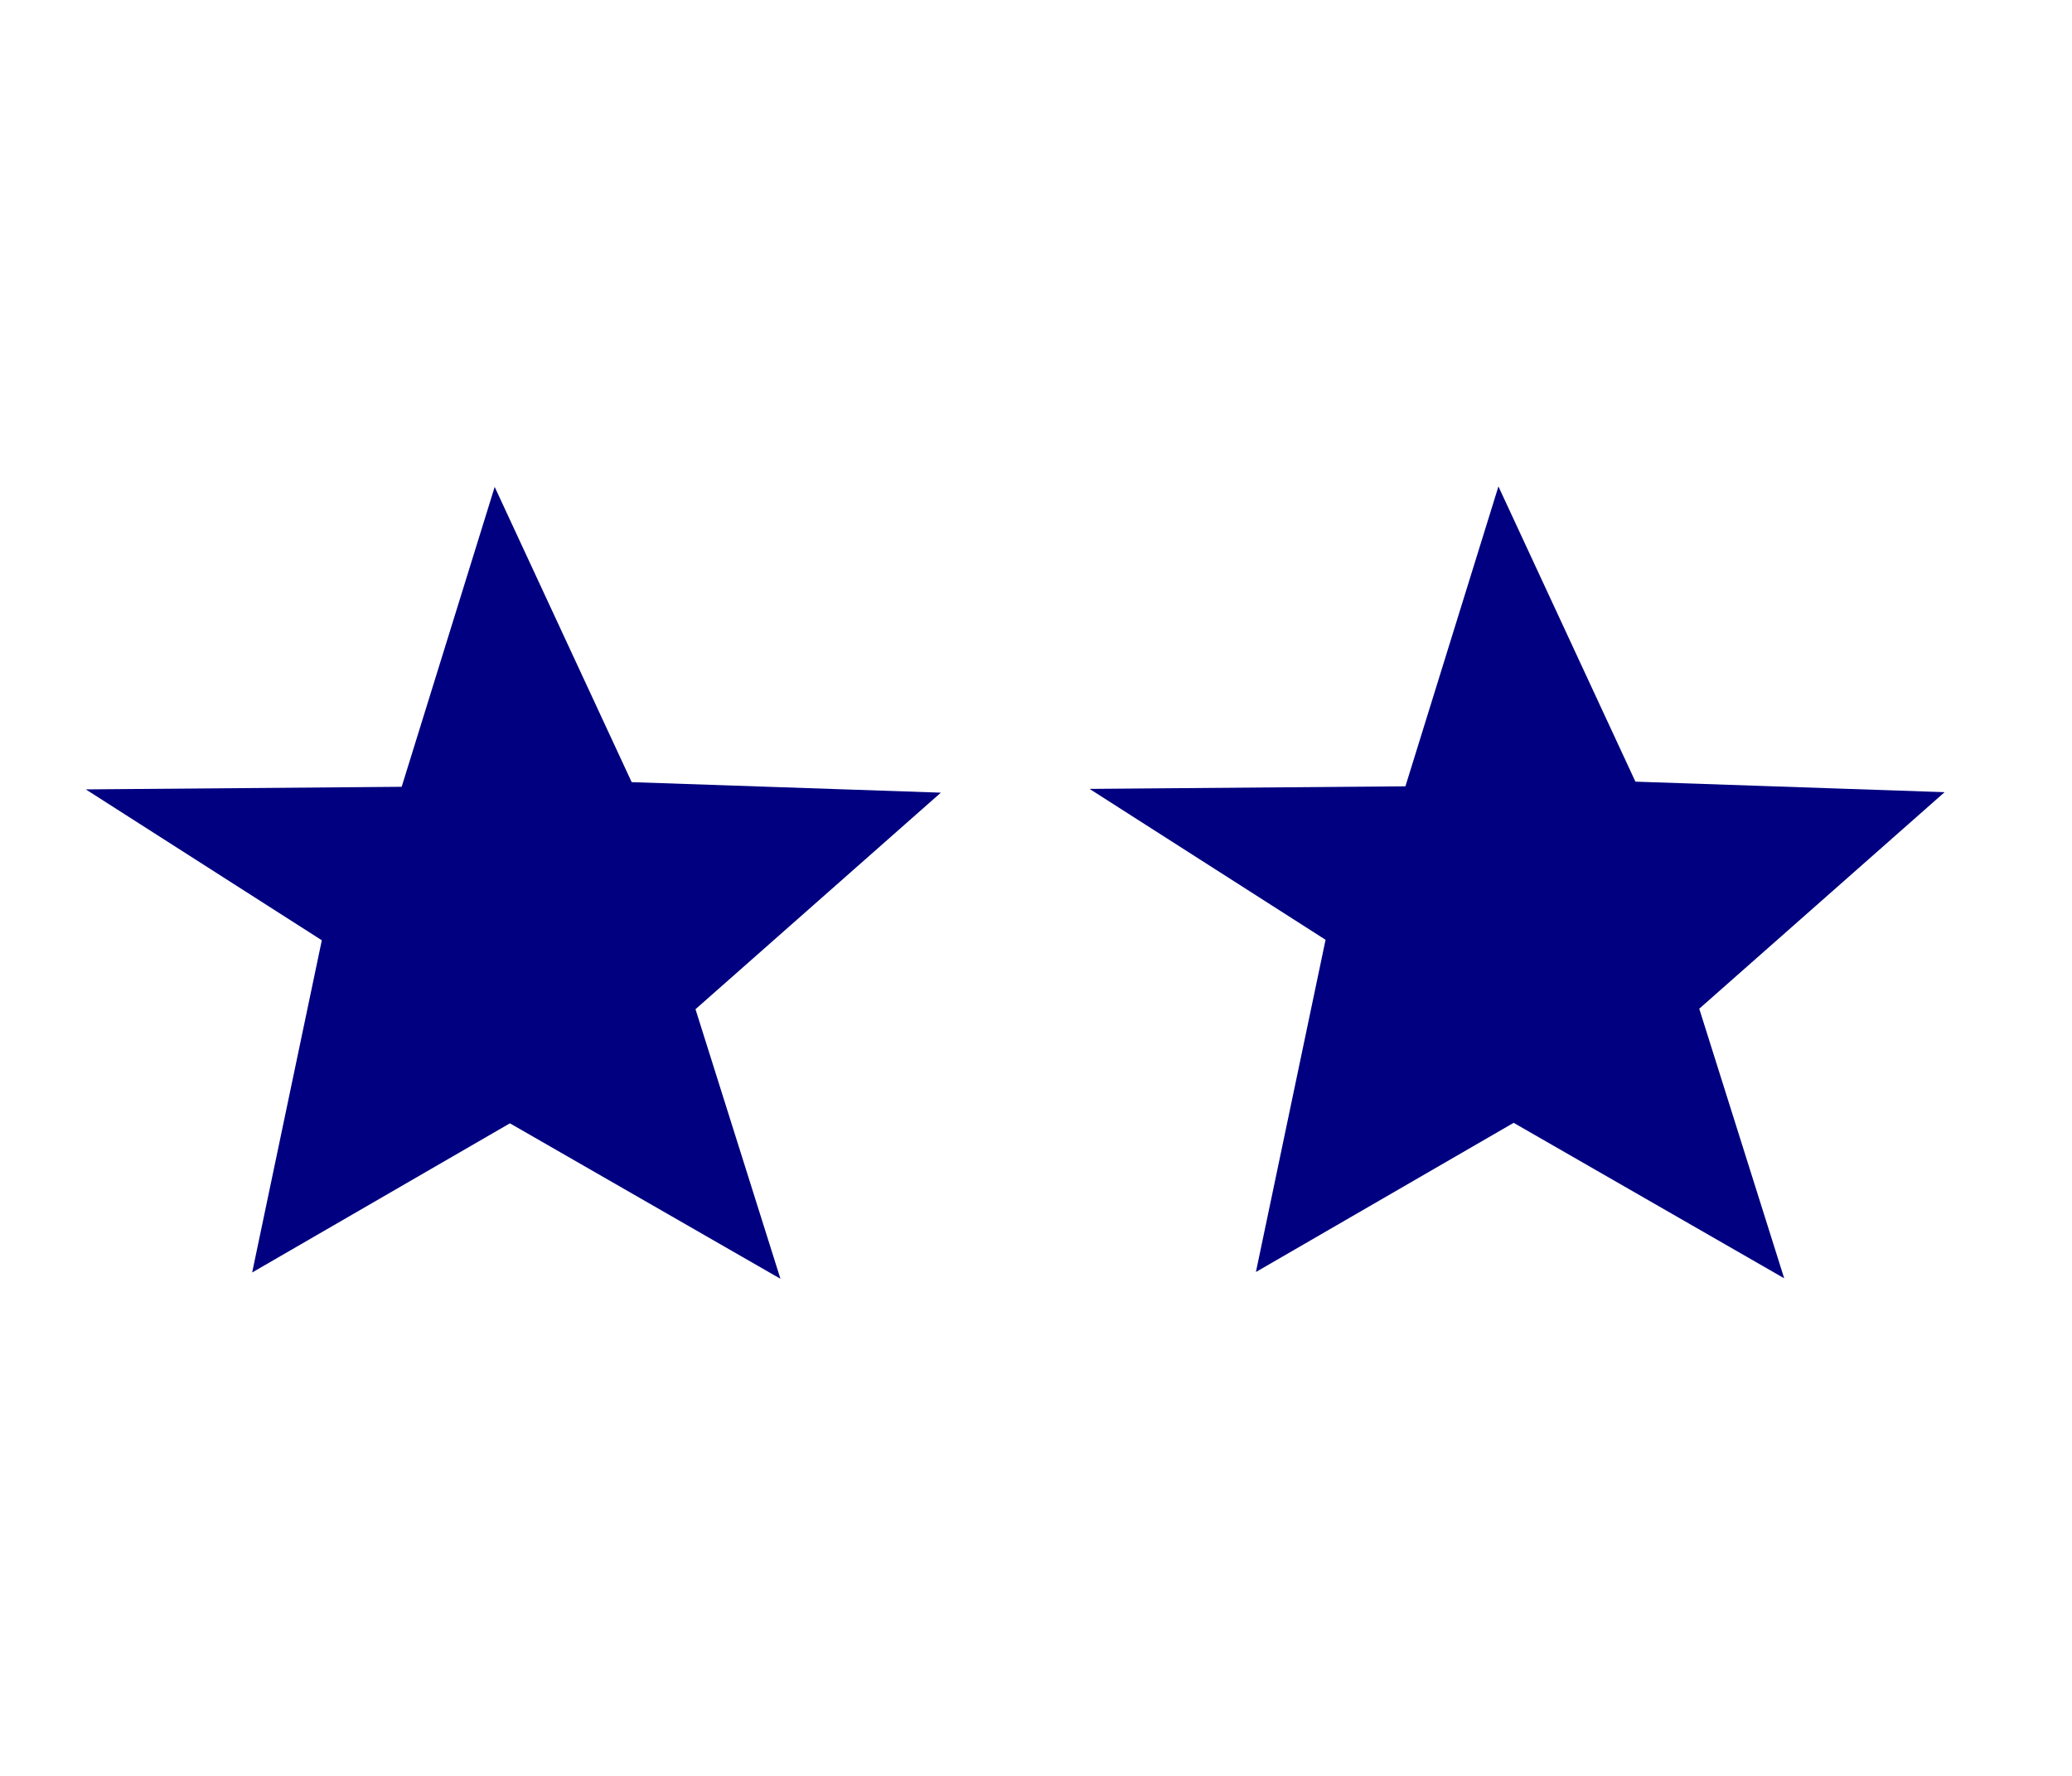 <?xml version="1.0" encoding="UTF-8" standalone="no"?>
<!-- Created with Inkscape (http://www.inkscape.org/) -->

<svg
   width="104.986mm"
   height="90mm"
   viewBox="0 0 104.986 90"
   version="1.1"
   id="svg5"
   inkscape:version="1.2-dev (2933c477aa, 2021-06-11, custom)"
   sodipodi:docname="cwik_oh.svg"
   xmlns:inkscape="http://www.inkscape.org/namespaces/inkscape"
   xmlns:sodipodi="http://sodipodi.sourceforge.net/DTD/sodipodi-0.dtd"
   xmlns="http://www.w3.org/2000/svg"
   xmlns:svg="http://www.w3.org/2000/svg">
  <sodipodi:namedview
     id="namedview7"
     pagecolor="#505050"
     bordercolor="#eeeeee"
     borderopacity="1"
     objecttolerance="10.0"
     gridtolerance="10.0"
     guidetolerance="10.0"
     inkscape:pageshadow="0"
     inkscape:pageopacity="0"
     inkscape:pagecheckerboard="0"
     inkscape:document-units="mm"
     showgrid="false"
     fit-margin-top="0"
     fit-margin-left="0"
     fit-margin-right="0"
     fit-margin-bottom="0"
     inkscape:zoom="1.7083652"
     inkscape:cx="136.68038"
     inkscape:cy="194.63052"
     inkscape:window-width="935"
     inkscape:window-height="1029"
     inkscape:window-x="0"
     inkscape:window-y="0"
     inkscape:window-maximized="1"
     inkscape:current-layer="layer2"
     showguides="true"
     inkscape:guide-bbox="true">
    <sodipodi:guide
       position="110.189,45.005"
       orientation="0,-1"
       id="guide973" />
    <sodipodi:guide
       position="58.01,65.351"
       orientation="0,-1"
       id="guide888" />
  </sodipodi:namedview>
  <defs
     id="defs2" />
  <g
     inkscape:label="Warstwa 1"
     inkscape:groupmode="layer"
     id="layer1"
     transform="translate(-55.377,-27.556)" />
  <g
     inkscape:groupmode="layer"
     id="layer2"
     inkscape:label="Warstwa 2">
    <path
       style="fill:#000080;fill-opacity:1;stroke:none;stroke-width:0.519px;stroke-linecap:butt;stroke-linejoin:miter;stroke-opacity:1"
       d="M 12.777,64.48 25.836,56.921 39.544,64.799 35.24,51.139 47.672,40.166 32.006,39.633 25.065,24.674 20.352,39.869 4.347,40 16.306,47.646 Z"
       id="path870-7" />
    <path
       style="fill:#000080;fill-opacity:1;stroke:none;stroke-width:0.519px;stroke-linecap:butt;stroke-linejoin:miter;stroke-opacity:1"
       d="M 63.636,64.455 76.695,56.896 90.403,64.774 86.099,51.114 98.531,40.141 82.865,39.608 75.924,24.649 71.211,39.844 55.206,39.975 67.165,47.621 Z"
       id="path870-7-6" />
  </g>
</svg>
